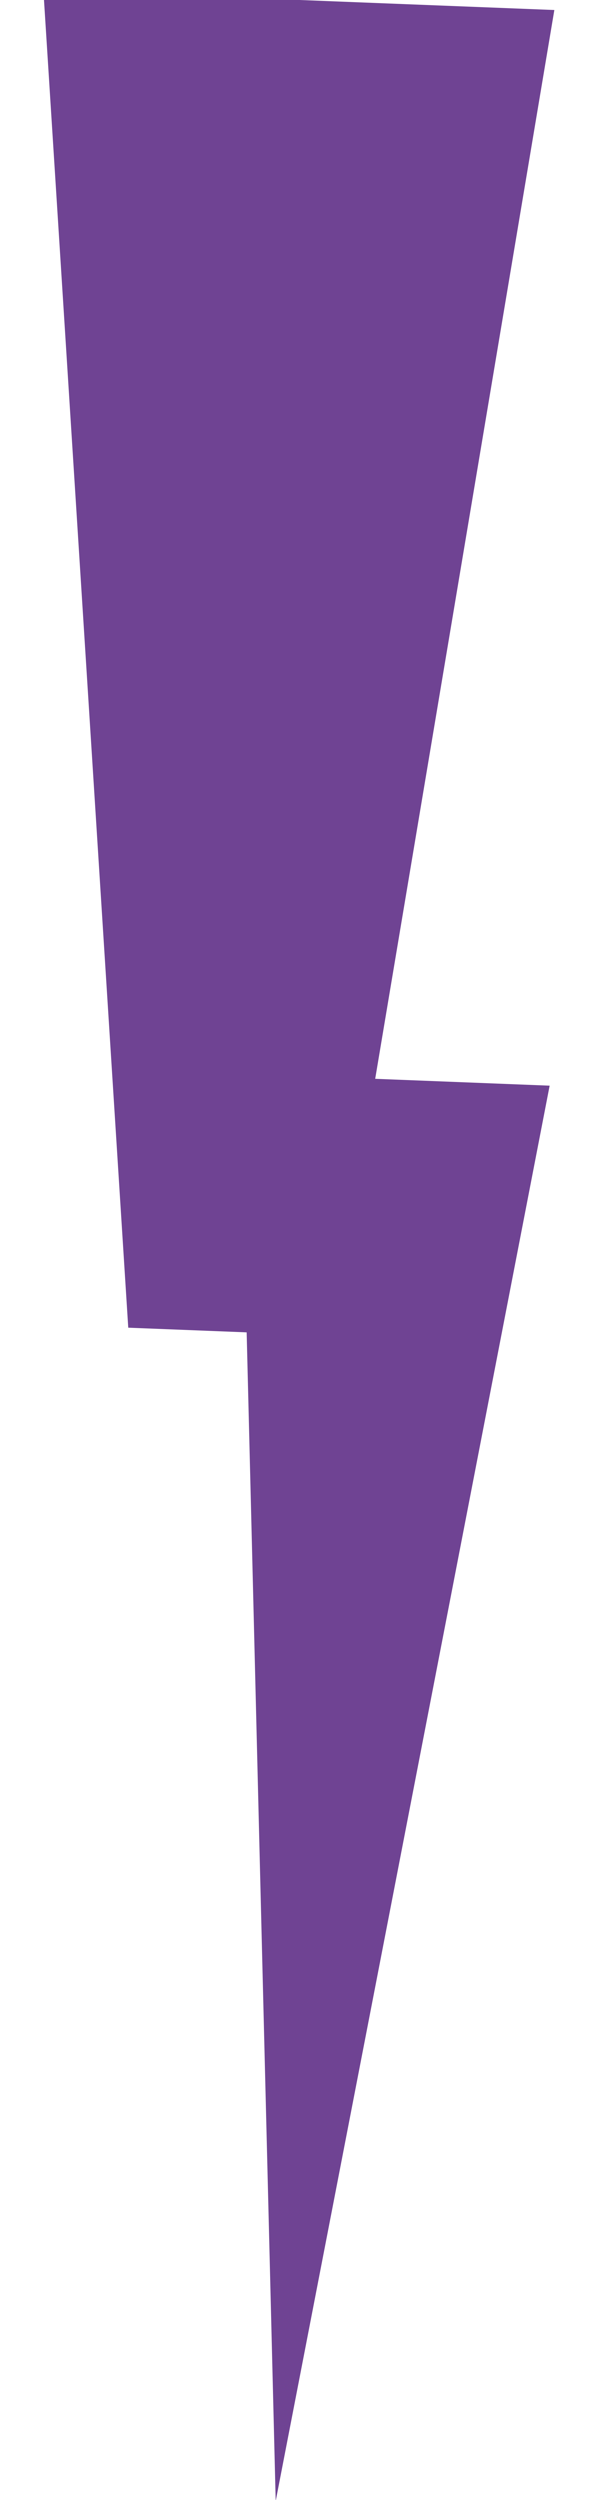 <svg version="1.1" id="Layer_1" xmlns="http://www.w3.org/2000/svg" xmlns:xlink="http://www.w3.org/1999/xlink" x="0px" y="0px"
	 width="119px" height="499.34px" viewBox="115 -78.28 119 499.34" enable-background="new 115 -78.28 119 499.34"
	 xml:space="preserve">
<polygon fill="#6f4393" points="123.67,-80.29 225.87,-76.28 190.04,137.19 224.93,138.56 170.14,421.25 164.33,187.83 140.65,186.9 "/>
</svg>
